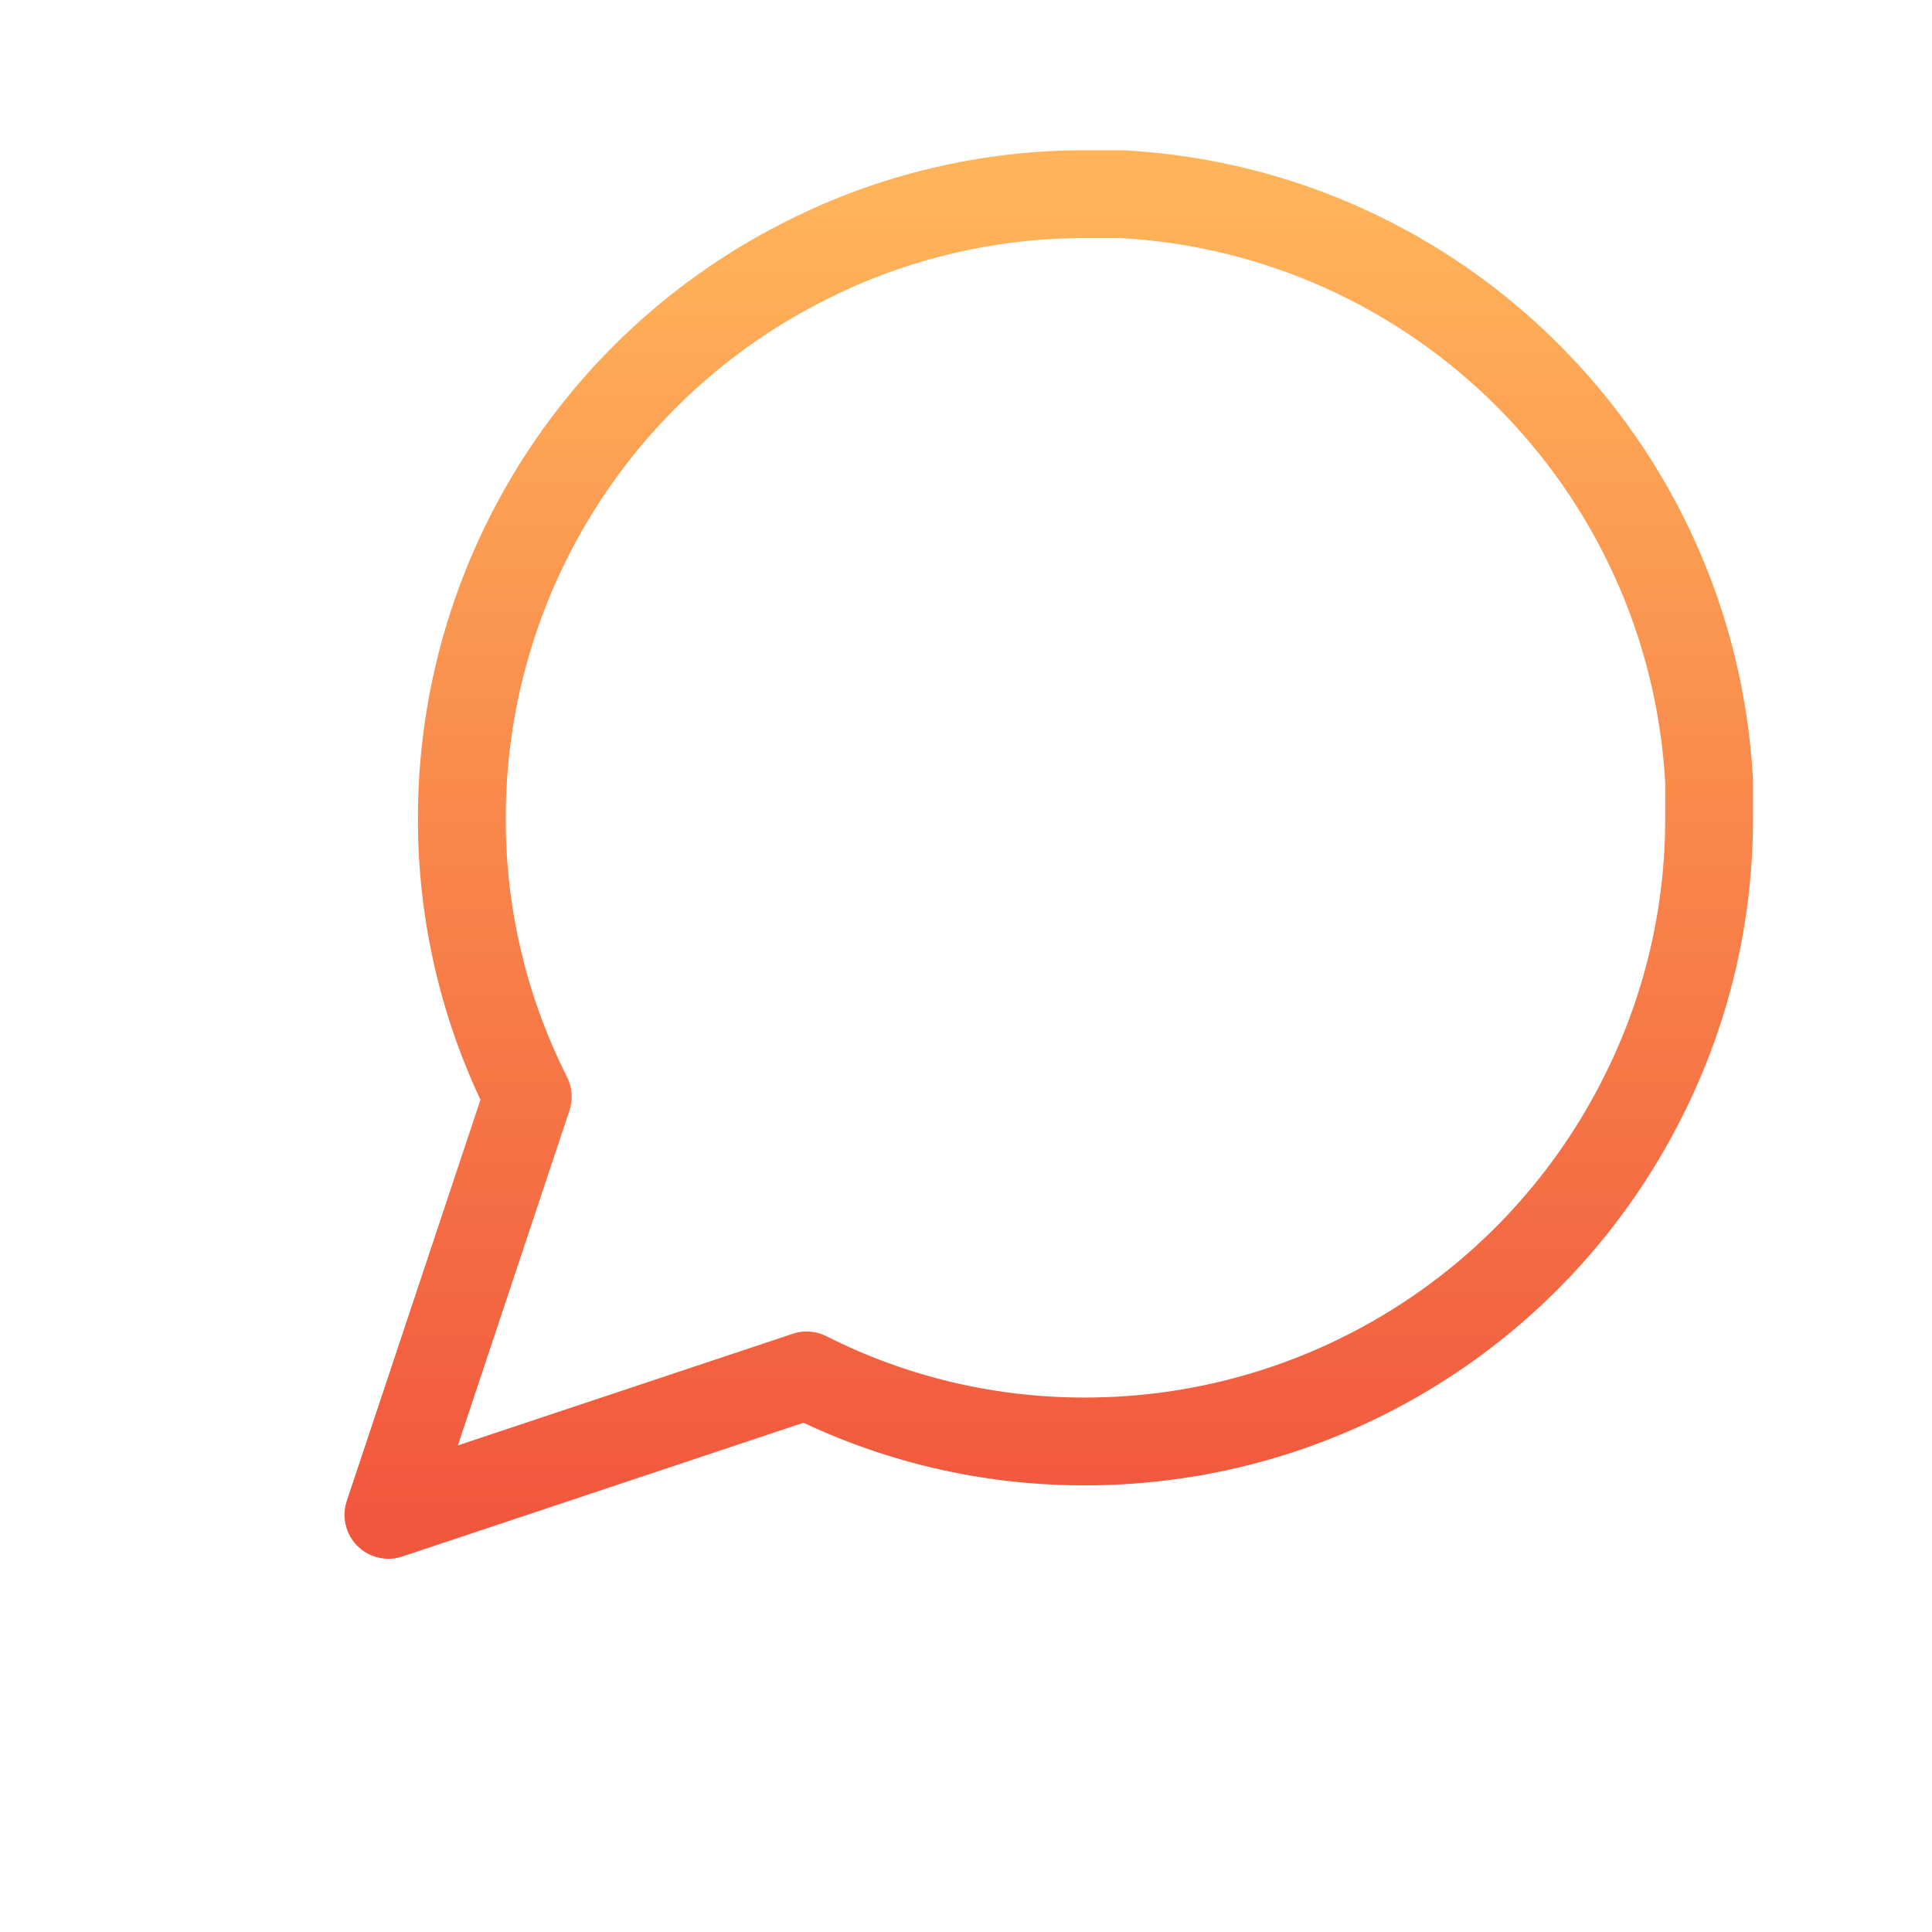 <svg width="22" height="22" viewBox="0 0 22 22" fill="none" xmlns="http://www.w3.org/2000/svg">
<g id="message-circle-S-light">
<path id="bounds" opacity="0.01" fill-rule="evenodd" clip-rule="evenodd" d="M0 0V21.231H21.231V0H0Z" fill="#1C8FF8" fill-opacity="0.338"/>
<g id="message-circle">
<path id="Shape" fill-rule="evenodd" clip-rule="evenodd" d="M19.462 9.313C19.464 10.416 19.207 11.503 18.71 12.488C17.507 14.893 15.049 16.413 12.36 16.414C11.257 16.417 10.169 16.16 9.185 15.662L4.423 17.25L6.01 12.488C5.513 11.503 5.256 10.416 5.259 9.313C5.26 6.624 6.78 4.166 9.185 2.963C10.169 2.466 11.257 2.209 12.36 2.211H12.778C16.384 2.41 19.263 5.289 19.462 8.895V9.313V9.313Z" stroke="url(#paint0_linear_1167_3182)" stroke-linecap="round" stroke-linejoin="round"/>
</g>
</g>
<defs>
<linearGradient id="paint0_linear_1167_3182" x1="11.942" y1="2.211" x2="11.942" y2="17.25" gradientUnits="userSpaceOnUse">
<stop stop-color="#FFB459"/>
<stop offset="1" stop-color="#F1573D"/>
</linearGradient>
</defs>
</svg>
